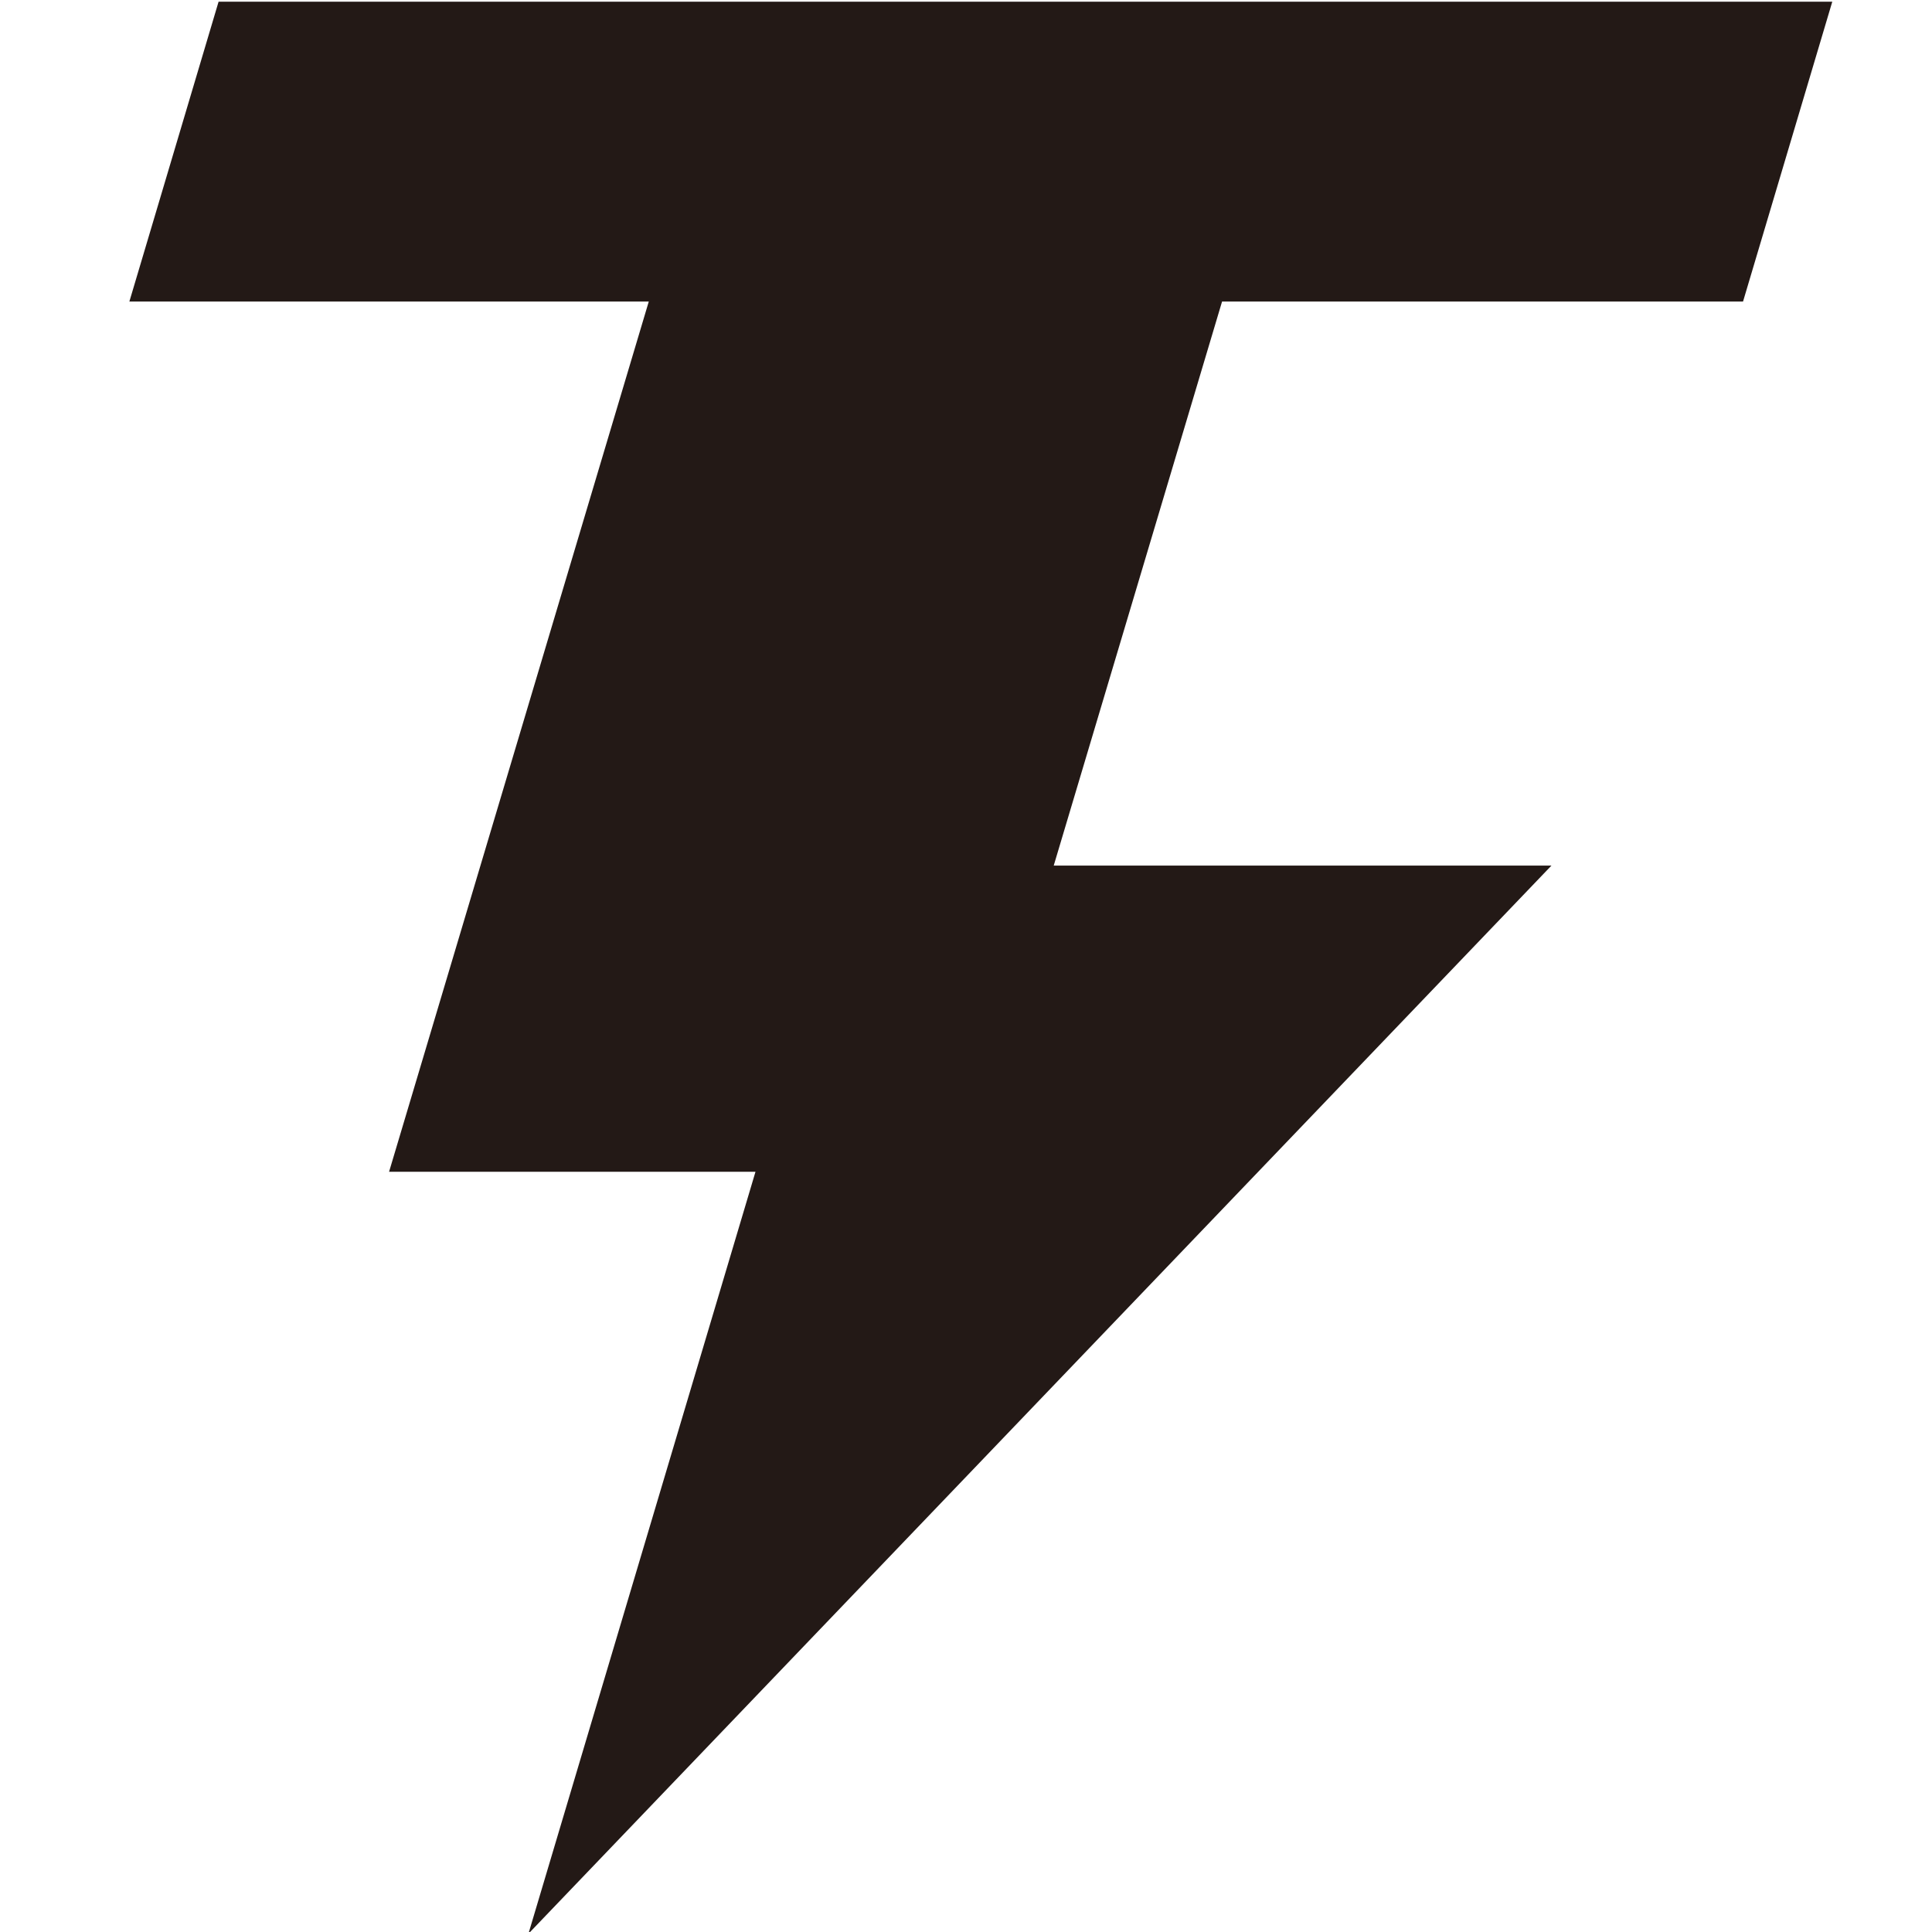 <svg width="52" height="52" viewBox="0 0 52 52" fill="none" xmlns="http://www.w3.org/2000/svg">
<g clip-path="url(#clip0_11_64)">
<path fill-rule="evenodd" clip-rule="evenodd" d="M3.482 8.116H17.448H17.462L10.472 31.538H20.334L14.223 52.046L41.757 23.298H28.361L32.892 8.116H46.914L49.316 0.046H5.883L3.482 8.116Z" fill="#231916"/>
</g>
<defs>
<clipPath id="clip0_11_64">
<rect width="52" height="52" fill="white"/>
</clipPath>
</defs>
</svg>
